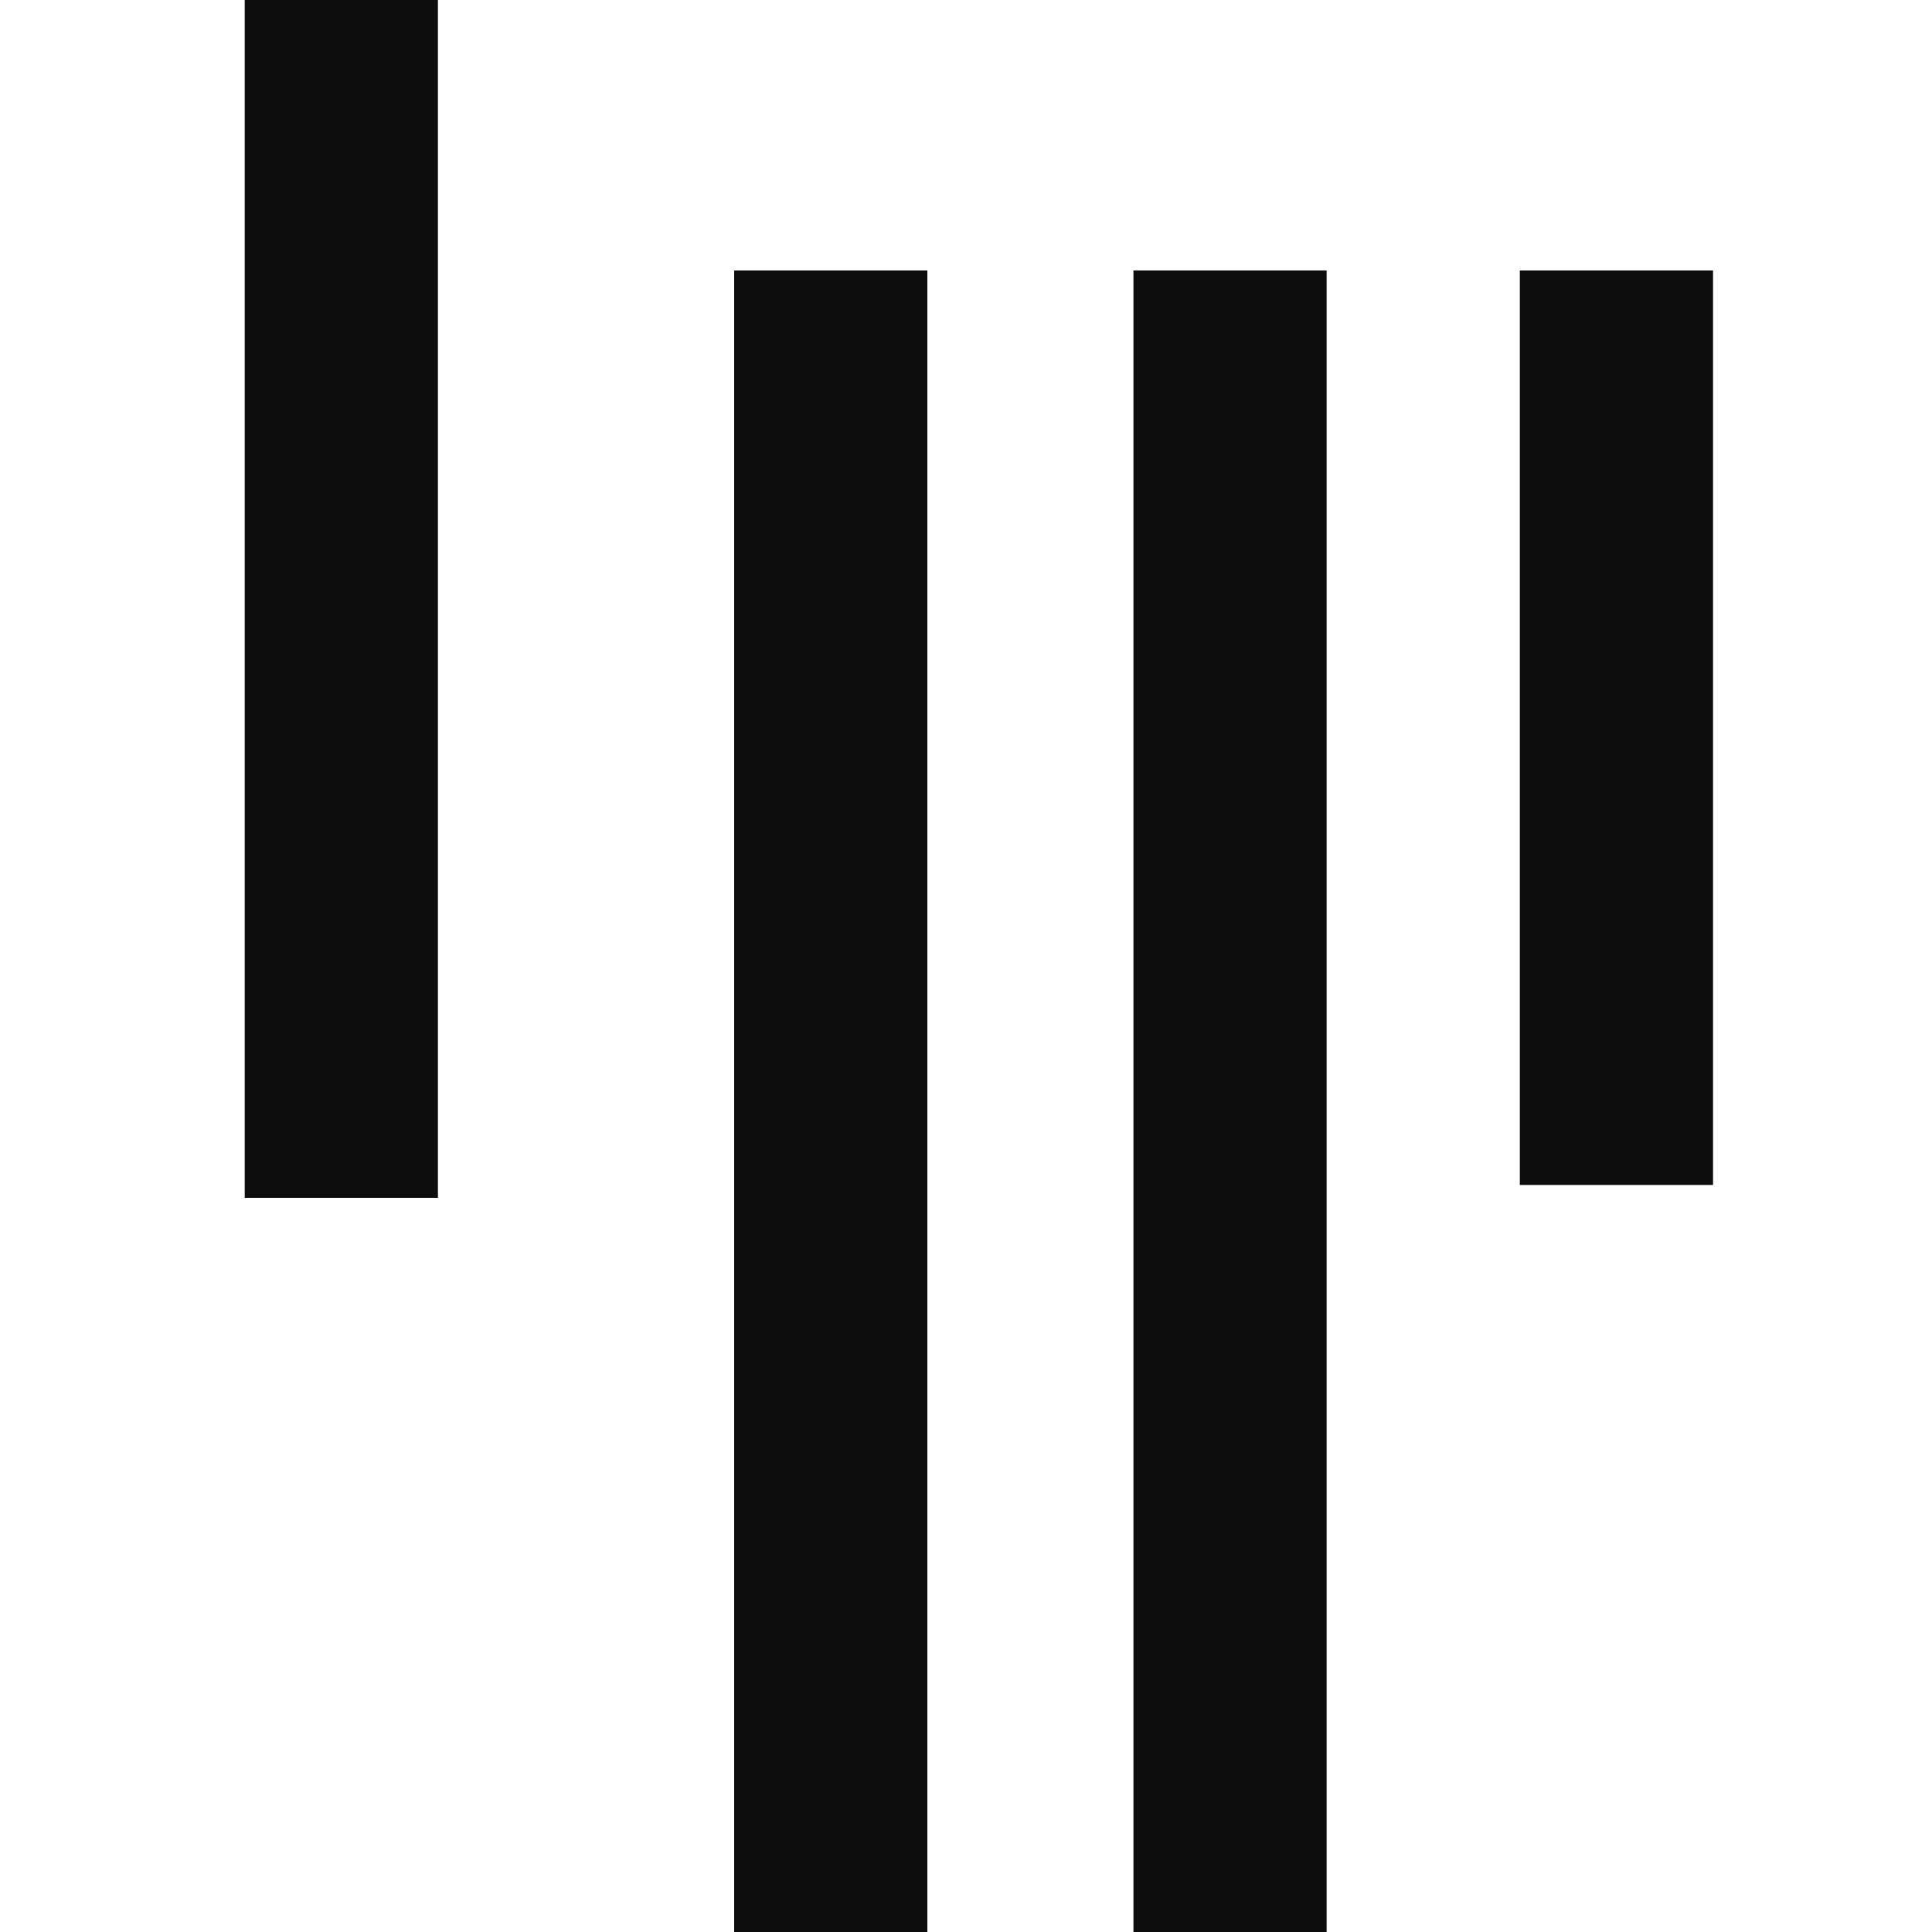 <?xml version="1.0" encoding="utf-8"?>
<!-- Generator: Adobe Illustrator 21.1.0, SVG Export Plug-In . SVG Version: 6.00 Build 0)  -->
<svg version="1.1" id="Layer_1" xmlns="http://www.w3.org/2000/svg" xmlns:xlink="http://www.w3.org/1999/xlink" x="0px" y="0px"
	 viewBox="0 0 15 15" style="enable-background:new 0 0 15 15;" xml:space="preserve">
<style type="text/css">
	.st0{clip-path:url(#SVGID_2_);fill:#0D0D0D;}
	.st1{clip-path:url(#SVGID_4_);fill:#0D0D0D;}
	.st2{clip-path:url(#SVGID_6_);fill:#0D0D0D;}
	.st3{clip-path:url(#SVGID_8_);fill:#0D0D0D;}
</style>
<g>
	<g>
		<defs>
			<rect id="SVGID_1_" x="1.9" width="1.5" height="9.3"/>
		</defs>
		<clipPath id="SVGID_2_">
			<use xlink:href="#SVGID_1_"  style="overflow:visible;"/>
		</clipPath>
		<rect x="-1.9" y="-3.8" class="st0" width="9.1" height="16.9"/>
	</g>
	<g>
		<defs>
			<rect id="SVGID_3_" x="5.7" y="2.1" width="1.5" height="12.9"/>
		</defs>
		<clipPath id="SVGID_4_">
			<use xlink:href="#SVGID_3_"  style="overflow:visible;"/>
		</clipPath>
		<rect x="1.9" y="-1.7" class="st1" width="9.1" height="20.5"/>
	</g>
	<g>
		<defs>
			<rect id="SVGID_5_" x="8.8" y="2.1" width="1.5" height="12.9"/>
		</defs>
		<clipPath id="SVGID_6_">
			<use xlink:href="#SVGID_5_"  style="overflow:visible;"/>
		</clipPath>
		<rect x="5" y="-1.7" class="st2" width="9.1" height="20.5"/>
	</g>
	<g>
		<defs>
			<rect id="SVGID_7_" x="11.8" y="2.1" width="1.5" height="7.1"/>
		</defs>
		<clipPath id="SVGID_8_">
			<use xlink:href="#SVGID_7_"  style="overflow:visible;"/>
		</clipPath>
		<rect x="8" y="-1.7" class="st3" width="9.1" height="14.8"/>
	</g>
</g>
</svg>
